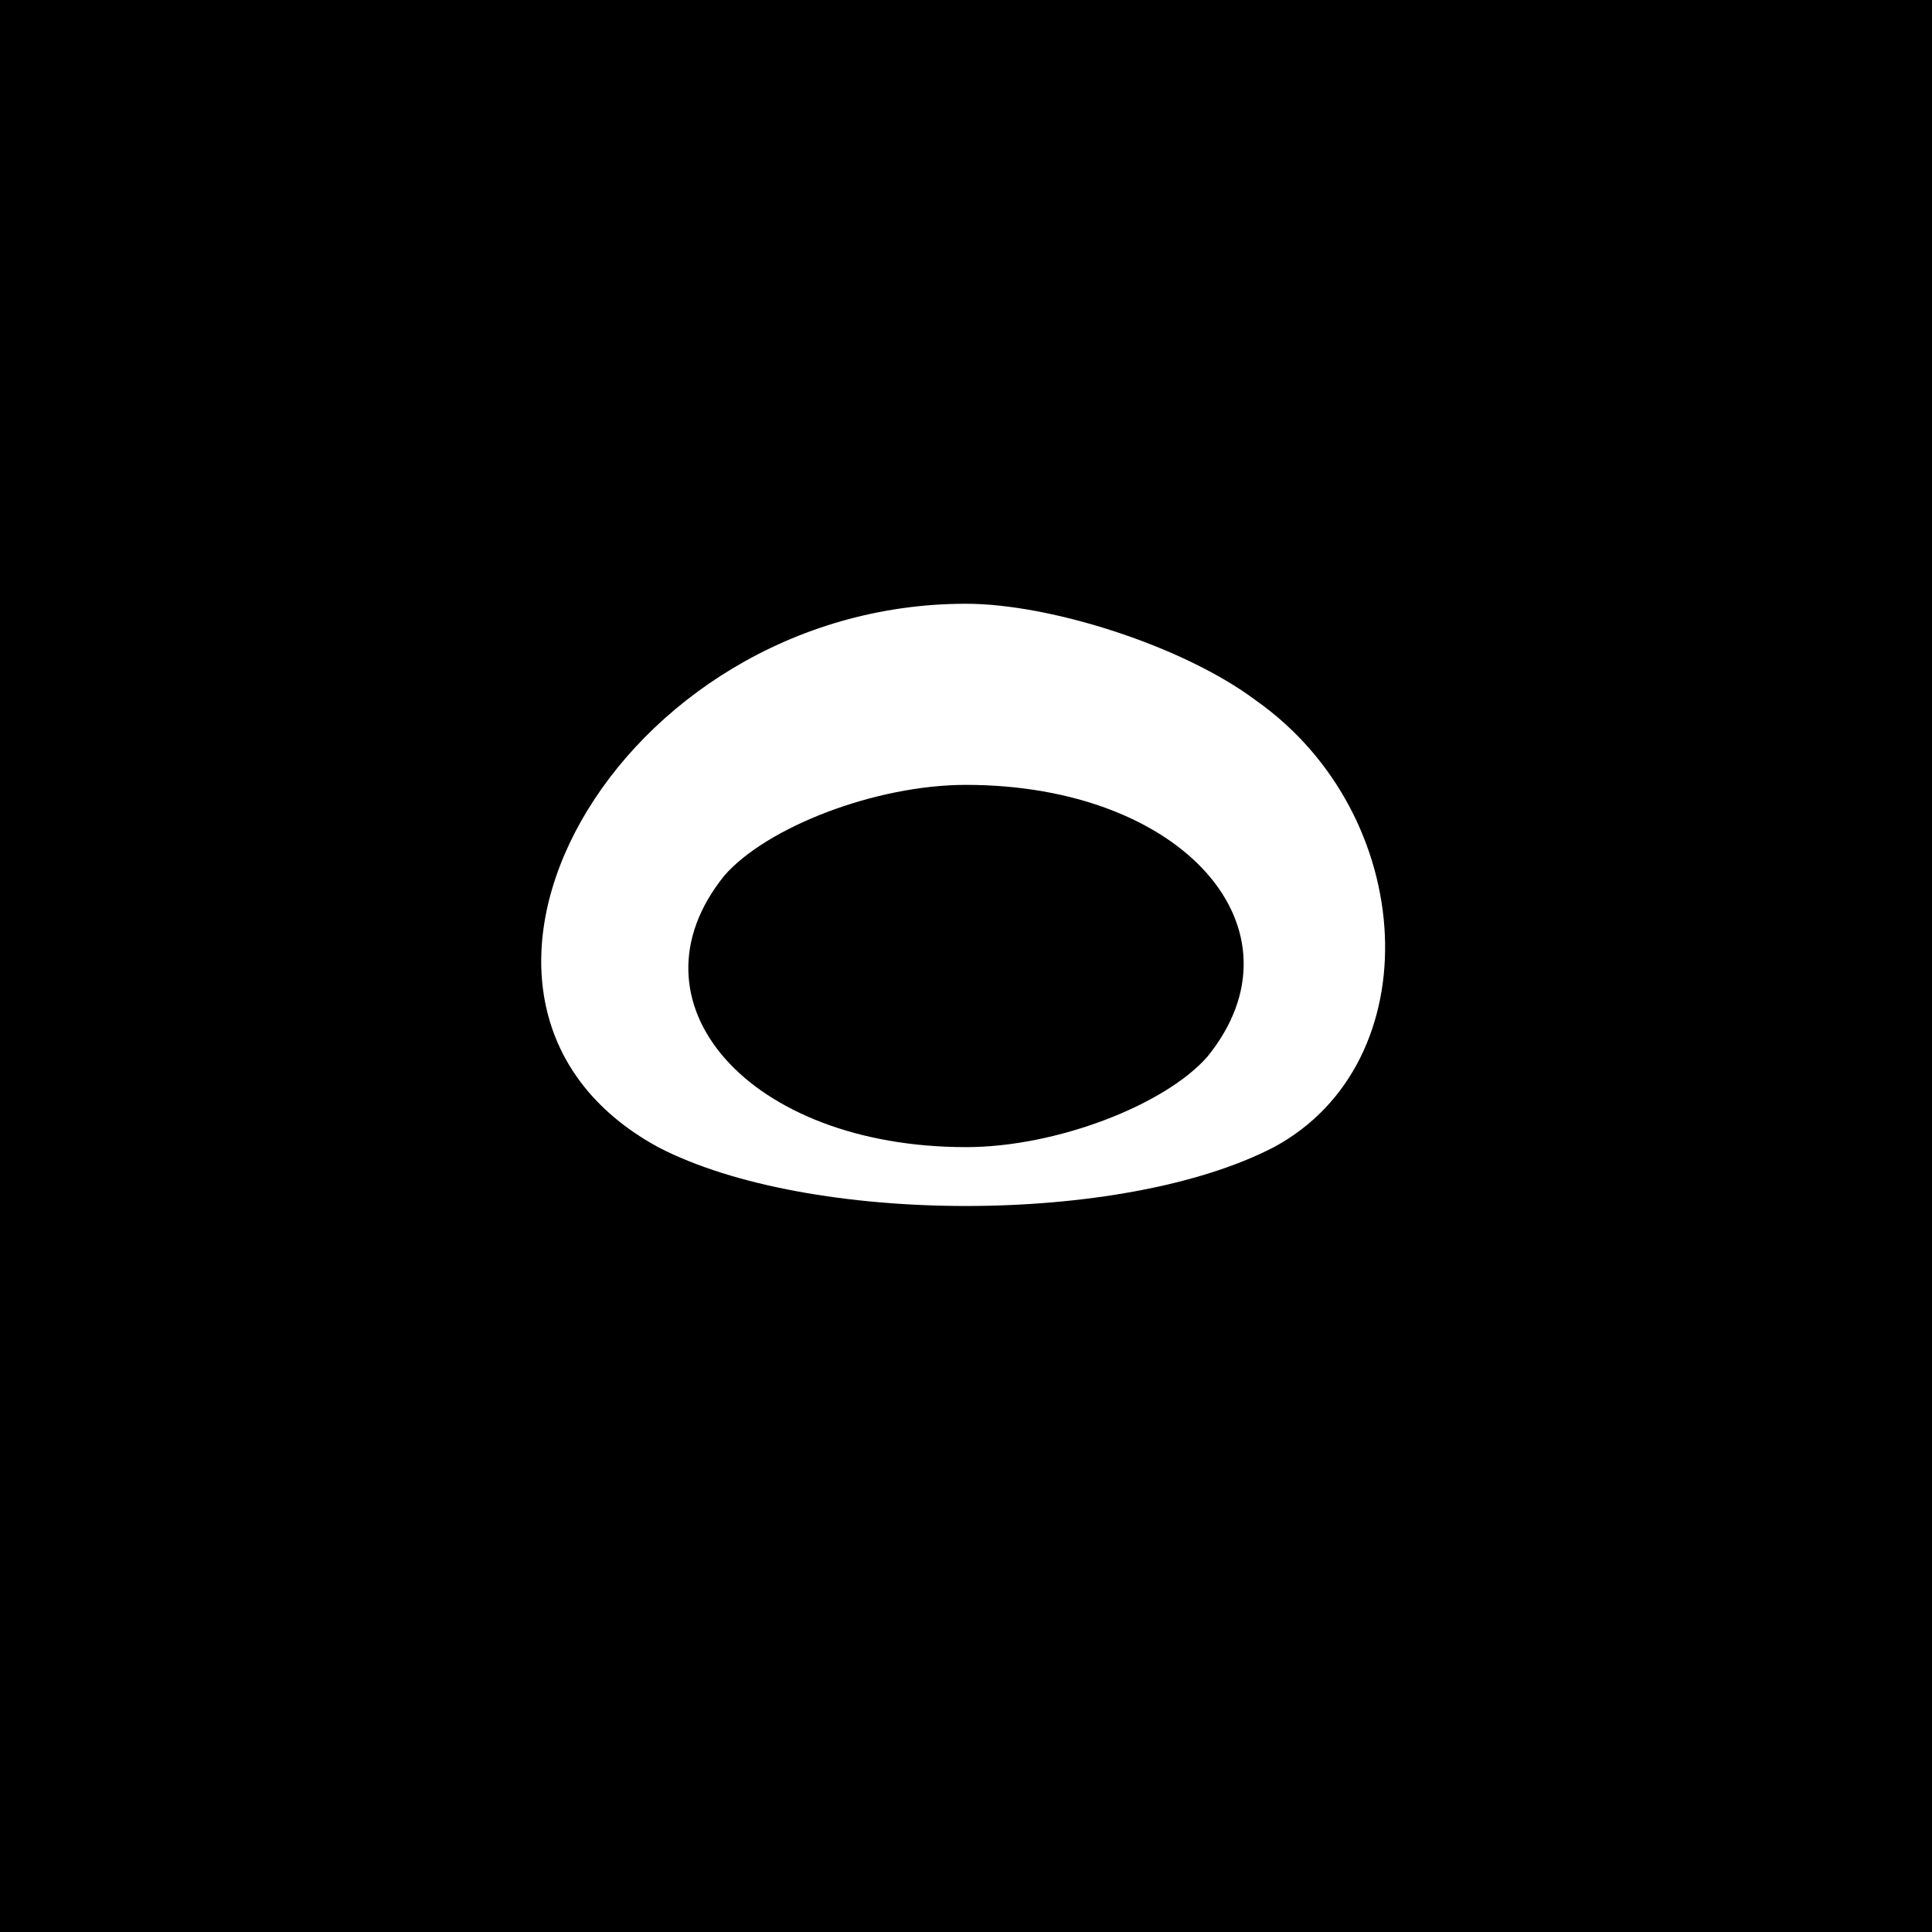 <?xml version="1.0" standalone="no"?>
<!DOCTYPE svg PUBLIC "-//W3C//DTD SVG 20010904//EN"
 "http://www.w3.org/TR/2001/REC-SVG-20010904/DTD/svg10.dtd">
<svg version="1.0" xmlns="http://www.w3.org/2000/svg"
 width="32pt" height="32pt" viewBox="0 0 32 32"
 preserveAspectRatio="xMidYMid meet">
<rect x="0" y="0" width="32" height="32" fill="#808080" stroke="none"/>
<g transform="translate(0,32) scale(0.1,-0.1)"
fill="#000000" stroke="none">
<path fill="#000000" stroke="none" d="M0 160 l0 -160 160 0 160 0 0 160 0
160 -160 0 -160 0 0 -160z"/>
<path fill="#ffffff" stroke="none" d="M208 204 c27 -19 29 -60 3 -74 -25 -13
-77 -13 -102 0 -44 24 -7 90 51 90 14 0 36 -7 48 -16z"/>
<path fill="#000000" stroke="none" d="M120 175 c-17 -21 4 -45 40 -45 15 0
33 7 40 15 17 21 -4 45 -40 45 -15 0 -33 -7 -40 -15z"/>
</g>
</svg>
